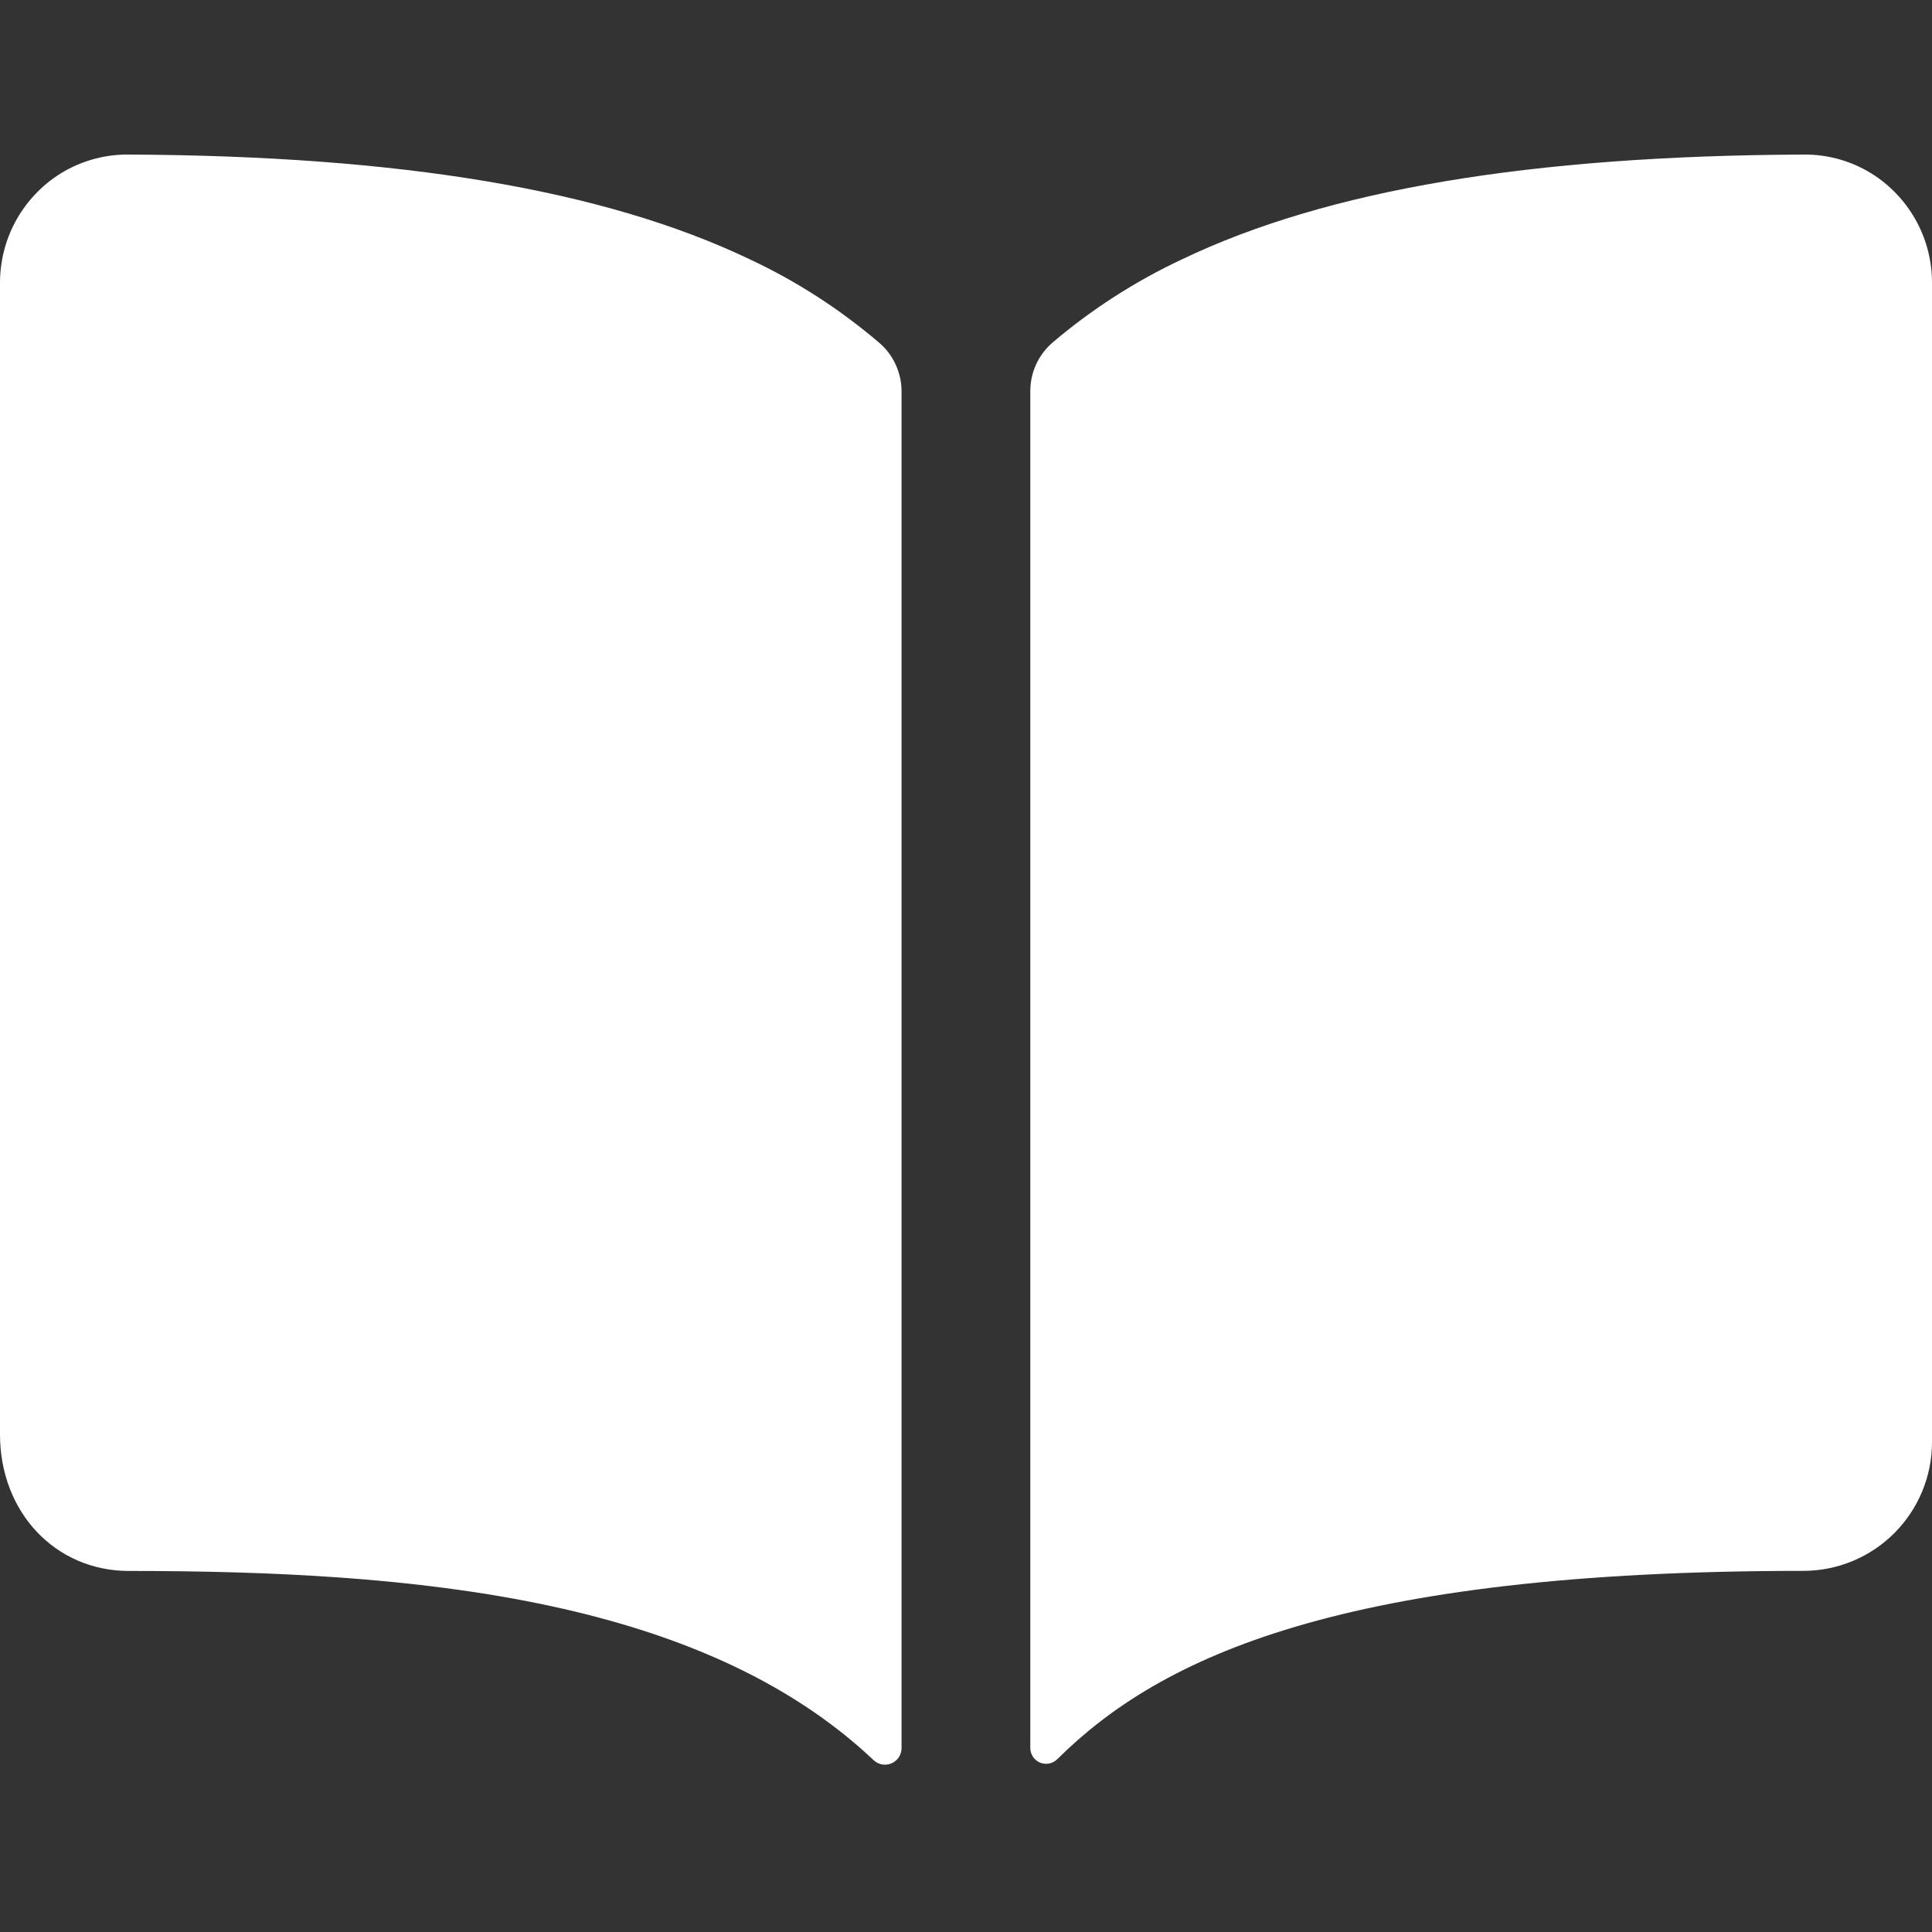 <svg width="25" height="25" viewBox="0 0 25 25" fill="none" xmlns="http://www.w3.org/2000/svg">
<rect x="0" y="0" width="25" height="25" fill="#333333" stroke="none"/>
<g id="Cookbook Icon">
<g id="Vector">
<path d="M9.699 3.354C7.818 2.456 5.188 2.016 1.667 2C1.334 1.996 1.009 2.093 0.733 2.278C0.507 2.431 0.322 2.637 0.194 2.878C0.066 3.119 -0 3.388 2.75699e-06 3.662V18.561C2.75699e-06 19.569 0.717 20.328 1.667 20.328C5.368 20.328 9.08 20.674 11.304 22.776C11.335 22.805 11.373 22.824 11.414 22.832C11.456 22.839 11.498 22.834 11.537 22.817C11.575 22.801 11.608 22.773 11.631 22.738C11.654 22.703 11.666 22.662 11.666 22.62V5.063C11.666 4.945 11.64 4.828 11.591 4.72C11.542 4.612 11.471 4.516 11.381 4.439C10.872 4.003 10.306 3.638 9.699 3.354Z" fill="white"/>
<path d="M24.265 2.276C23.989 2.091 23.663 1.995 23.331 2C19.81 2.016 17.18 2.454 15.299 3.354C14.692 3.638 14.126 4.002 13.616 4.436C13.527 4.514 13.455 4.61 13.406 4.718C13.357 4.826 13.332 4.943 13.332 5.061V22.619C13.332 22.659 13.344 22.698 13.366 22.732C13.389 22.766 13.42 22.792 13.457 22.808C13.495 22.823 13.536 22.828 13.575 22.82C13.615 22.812 13.651 22.793 13.68 22.765C15.017 21.437 17.363 20.327 23.334 20.327C23.776 20.327 24.199 20.152 24.512 19.839C24.824 19.527 25 19.103 25 18.661V3.662C25.001 3.388 24.934 3.119 24.806 2.877C24.677 2.635 24.492 2.429 24.265 2.276Z" fill="white"/>
</g>
</g>
</svg>
